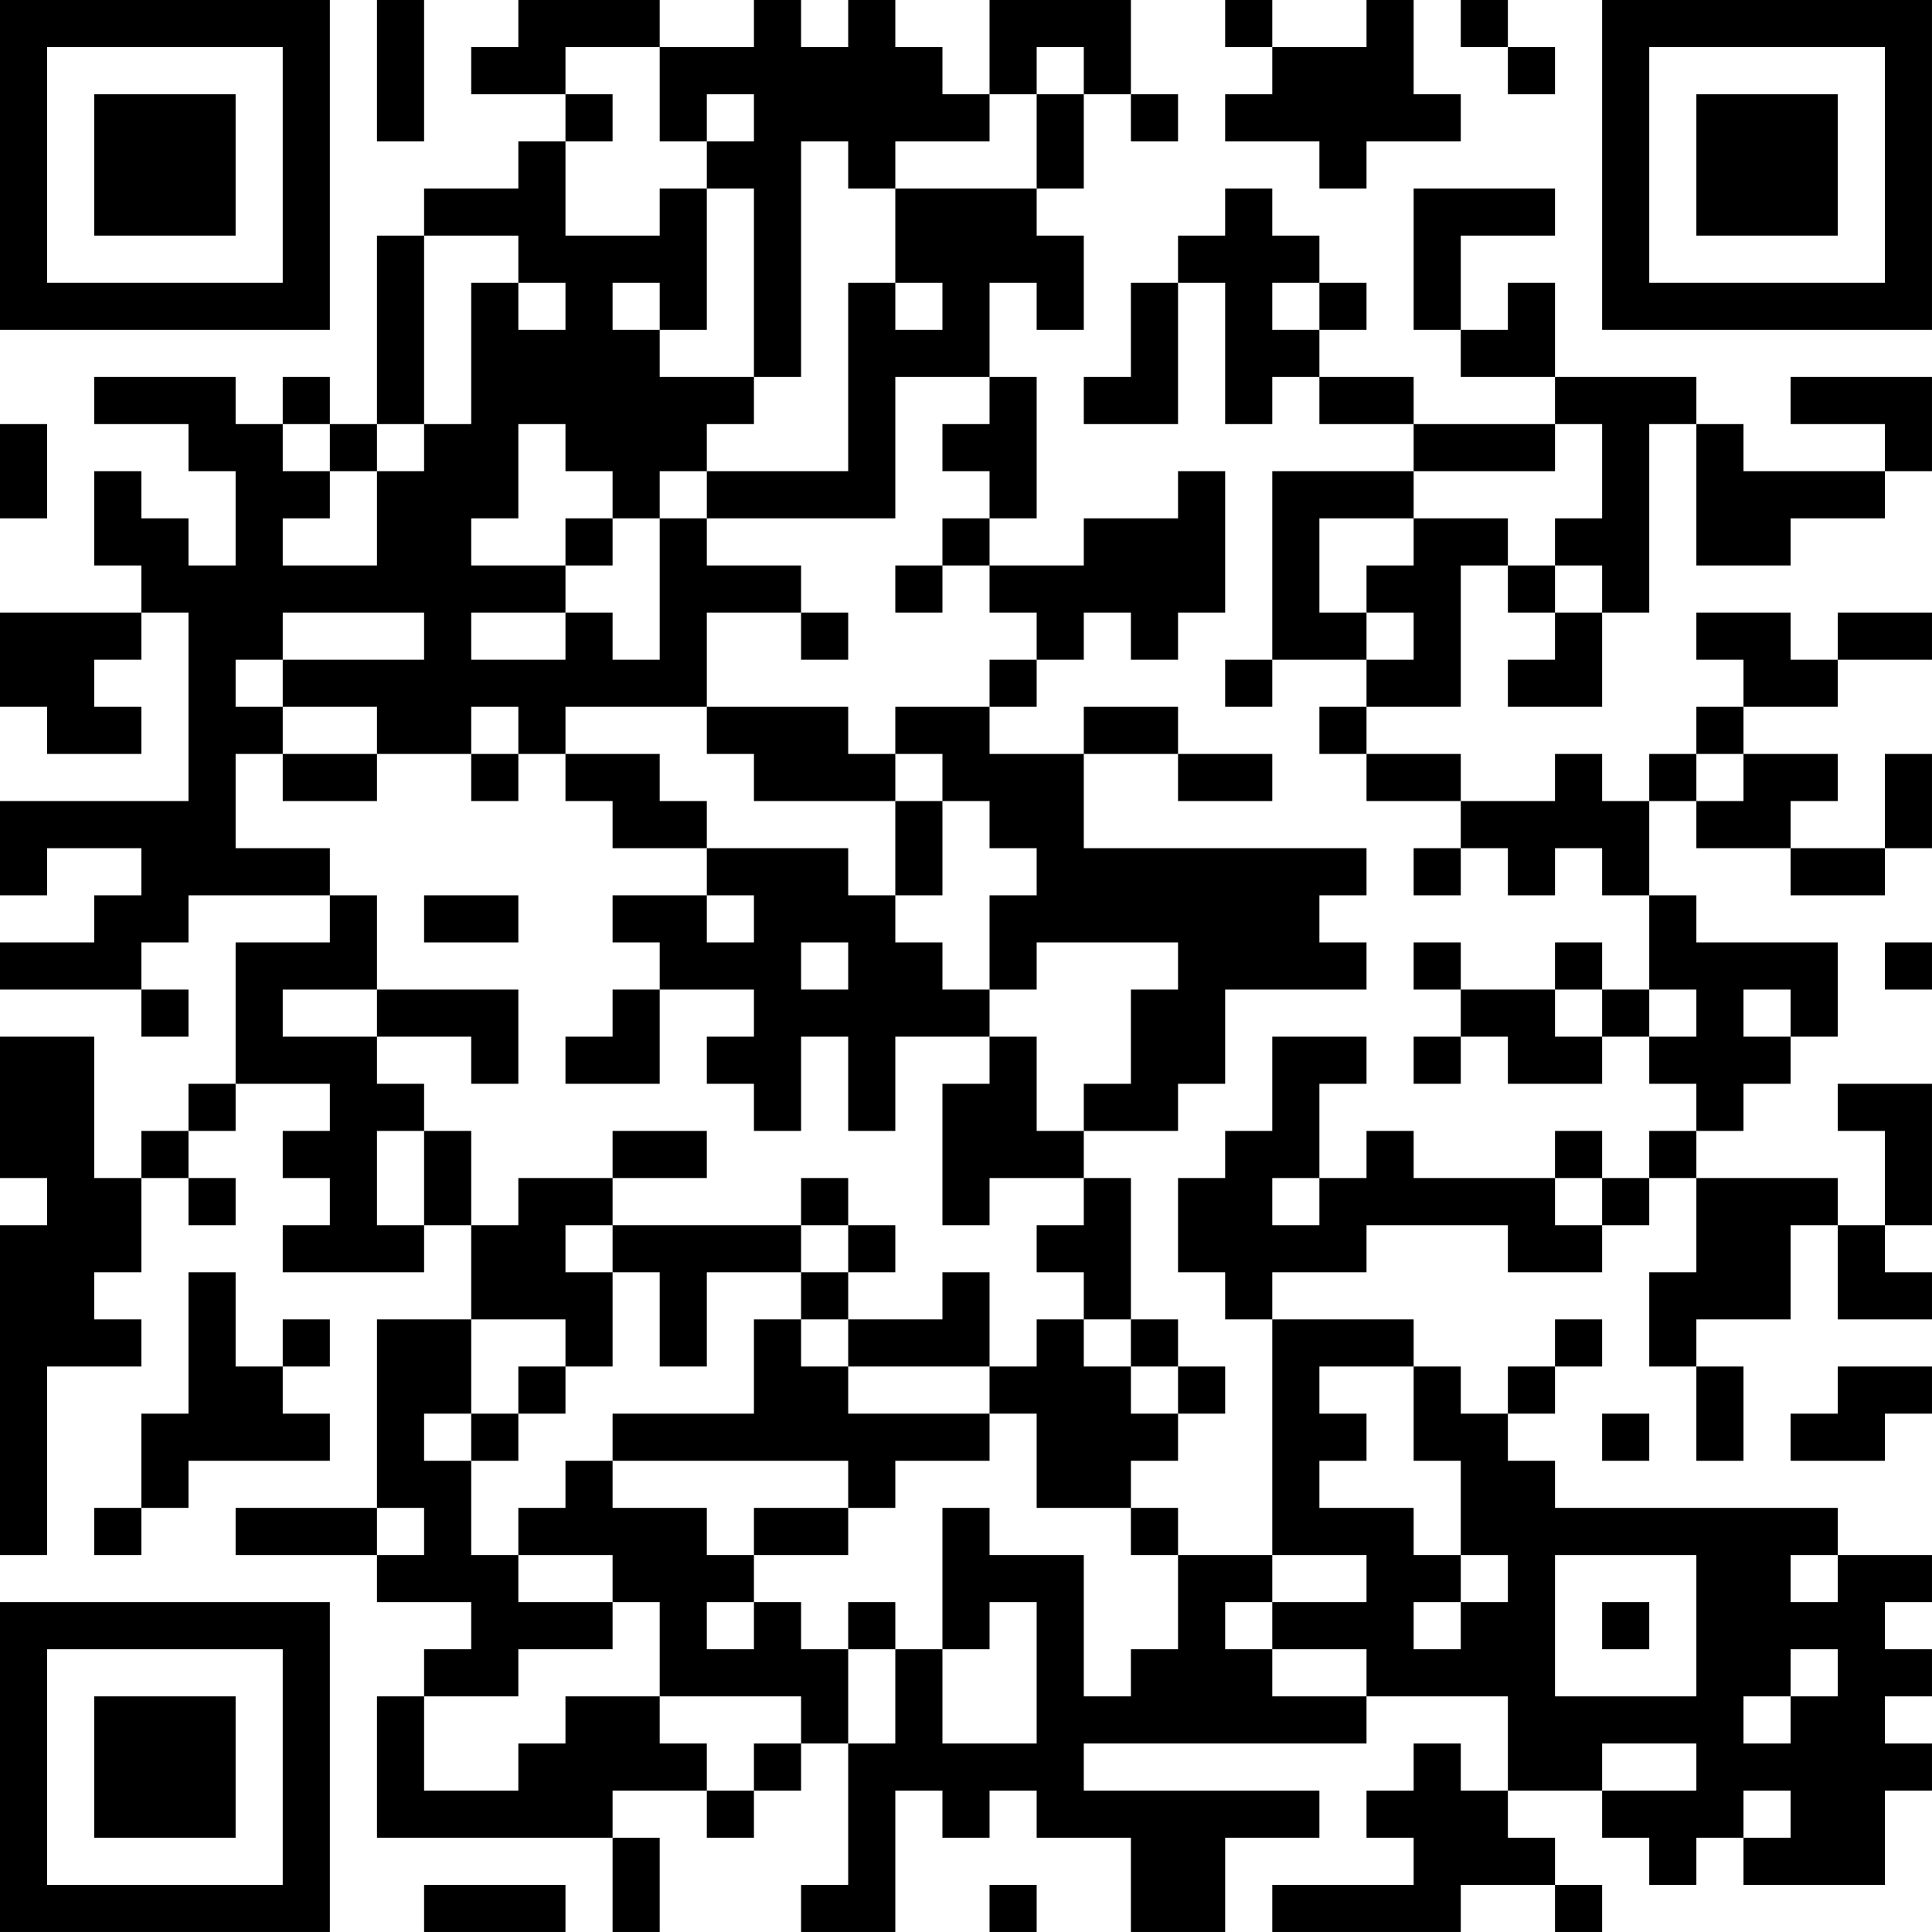 <?xml version="1.0" encoding="UTF-8"?>
<svg xmlns="http://www.w3.org/2000/svg" version="1.1" width="200" height="200" viewBox="0 0 200 200"><rect x="0" y="0" width="200" height="200" fill="#ffffff"/><g transform="scale(4.878)"><g transform="translate(0,0)"><path fill-rule="evenodd" d="M8 0L8 3L9 3L9 0ZM11 0L11 1L10 1L10 2L12 2L12 3L11 3L11 4L9 4L9 5L8 5L8 9L7 9L7 8L6 8L6 9L5 9L5 8L2 8L2 9L4 9L4 10L5 10L5 12L4 12L4 11L3 11L3 10L2 10L2 12L3 12L3 13L0 13L0 15L1 15L1 16L3 16L3 15L2 15L2 14L3 14L3 13L4 13L4 17L0 17L0 19L1 19L1 18L3 18L3 19L2 19L2 20L0 20L0 21L3 21L3 22L4 22L4 21L3 21L3 20L4 20L4 19L7 19L7 20L5 20L5 23L4 23L4 24L3 24L3 25L2 25L2 22L0 22L0 25L1 25L1 26L0 26L0 33L1 33L1 29L3 29L3 28L2 28L2 27L3 27L3 25L4 25L4 26L5 26L5 25L4 25L4 24L5 24L5 23L7 23L7 24L6 24L6 25L7 25L7 26L6 26L6 27L9 27L9 26L10 26L10 28L8 28L8 32L5 32L5 33L8 33L8 34L10 34L10 35L9 35L9 36L8 36L8 39L13 39L13 41L14 41L14 39L13 39L13 38L15 38L15 39L16 39L16 38L17 38L17 37L18 37L18 40L17 40L17 41L19 41L19 38L20 38L20 39L21 39L21 38L22 38L22 39L24 39L24 41L26 41L26 39L28 39L28 38L23 38L23 37L29 37L29 36L32 36L32 38L31 38L31 37L30 37L30 38L29 38L29 39L30 39L30 40L27 40L27 41L31 41L31 40L33 40L33 41L34 41L34 40L33 40L33 39L32 39L32 38L34 38L34 39L35 39L35 40L36 40L36 39L37 39L37 40L40 40L40 38L41 38L41 37L40 37L40 36L41 36L41 35L40 35L40 34L41 34L41 33L39 33L39 32L33 32L33 31L32 31L32 30L33 30L33 29L34 29L34 28L33 28L33 29L32 29L32 30L31 30L31 29L30 29L30 28L27 28L27 27L29 27L29 26L32 26L32 27L34 27L34 26L35 26L35 25L36 25L36 27L35 27L35 29L36 29L36 31L37 31L37 29L36 29L36 28L38 28L38 26L39 26L39 28L41 28L41 27L40 27L40 26L41 26L41 23L39 23L39 24L40 24L40 26L39 26L39 25L36 25L36 24L37 24L37 23L38 23L38 22L39 22L39 20L36 20L36 19L35 19L35 17L36 17L36 18L38 18L38 19L40 19L40 18L41 18L41 16L40 16L40 18L38 18L38 17L39 17L39 16L37 16L37 15L39 15L39 14L41 14L41 13L39 13L39 14L38 14L38 13L36 13L36 14L37 14L37 15L36 15L36 16L35 16L35 17L34 17L34 16L33 16L33 17L31 17L31 16L29 16L29 15L31 15L31 12L32 12L32 13L33 13L33 14L32 14L32 15L34 15L34 13L35 13L35 9L36 9L36 12L38 12L38 11L40 11L40 10L41 10L41 8L38 8L38 9L40 9L40 10L37 10L37 9L36 9L36 8L33 8L33 6L32 6L32 7L31 7L31 5L33 5L33 4L30 4L30 7L31 7L31 8L33 8L33 9L30 9L30 8L28 8L28 7L29 7L29 6L28 6L28 5L27 5L27 4L26 4L26 5L25 5L25 6L24 6L24 8L23 8L23 9L25 9L25 6L26 6L26 9L27 9L27 8L28 8L28 9L30 9L30 10L27 10L27 14L26 14L26 15L27 15L27 14L29 14L29 15L28 15L28 16L29 16L29 17L31 17L31 18L30 18L30 19L31 19L31 18L32 18L32 19L33 19L33 18L34 18L34 19L35 19L35 21L34 21L34 20L33 20L33 21L31 21L31 20L30 20L30 21L31 21L31 22L30 22L30 23L31 23L31 22L32 22L32 23L34 23L34 22L35 22L35 23L36 23L36 24L35 24L35 25L34 25L34 24L33 24L33 25L30 25L30 24L29 24L29 25L28 25L28 23L29 23L29 22L27 22L27 24L26 24L26 25L25 25L25 27L26 27L26 28L27 28L27 33L25 33L25 32L24 32L24 31L25 31L25 30L26 30L26 29L25 29L25 28L24 28L24 25L23 25L23 24L25 24L25 23L26 23L26 21L29 21L29 20L28 20L28 19L29 19L29 18L23 18L23 16L25 16L25 17L27 17L27 16L25 16L25 15L23 15L23 16L21 16L21 15L22 15L22 14L23 14L23 13L24 13L24 14L25 14L25 13L26 13L26 10L25 10L25 11L23 11L23 12L21 12L21 11L22 11L22 8L21 8L21 6L22 6L22 7L23 7L23 5L22 5L22 4L23 4L23 2L24 2L24 3L25 3L25 2L24 2L24 0L21 0L21 2L20 2L20 1L19 1L19 0L18 0L18 1L17 1L17 0L16 0L16 1L14 1L14 0ZM26 0L26 1L27 1L27 2L26 2L26 3L28 3L28 4L29 4L29 3L31 3L31 2L30 2L30 0L29 0L29 1L27 1L27 0ZM31 0L31 1L32 1L32 2L33 2L33 1L32 1L32 0ZM12 1L12 2L13 2L13 3L12 3L12 5L14 5L14 4L15 4L15 7L14 7L14 6L13 6L13 7L14 7L14 8L16 8L16 9L15 9L15 10L14 10L14 11L13 11L13 10L12 10L12 9L11 9L11 11L10 11L10 12L12 12L12 13L10 13L10 14L12 14L12 13L13 13L13 14L14 14L14 11L15 11L15 12L17 12L17 13L15 13L15 15L12 15L12 16L11 16L11 15L10 15L10 16L8 16L8 15L6 15L6 14L9 14L9 13L6 13L6 14L5 14L5 15L6 15L6 16L5 16L5 18L7 18L7 19L8 19L8 21L6 21L6 22L8 22L8 23L9 23L9 24L8 24L8 26L9 26L9 24L10 24L10 26L11 26L11 25L13 25L13 26L12 26L12 27L13 27L13 29L12 29L12 28L10 28L10 30L9 30L9 31L10 31L10 33L11 33L11 34L13 34L13 35L11 35L11 36L9 36L9 38L11 38L11 37L12 37L12 36L14 36L14 37L15 37L15 38L16 38L16 37L17 37L17 36L14 36L14 34L13 34L13 33L11 33L11 32L12 32L12 31L13 31L13 32L15 32L15 33L16 33L16 34L15 34L15 35L16 35L16 34L17 34L17 35L18 35L18 37L19 37L19 35L20 35L20 37L22 37L22 34L21 34L21 35L20 35L20 32L21 32L21 33L23 33L23 36L24 36L24 35L25 35L25 33L24 33L24 32L22 32L22 30L21 30L21 29L22 29L22 28L23 28L23 29L24 29L24 30L25 30L25 29L24 29L24 28L23 28L23 27L22 27L22 26L23 26L23 25L21 25L21 26L20 26L20 23L21 23L21 22L22 22L22 24L23 24L23 23L24 23L24 21L25 21L25 20L22 20L22 21L21 21L21 19L22 19L22 18L21 18L21 17L20 17L20 16L19 16L19 15L21 15L21 14L22 14L22 13L21 13L21 12L20 12L20 11L21 11L21 10L20 10L20 9L21 9L21 8L19 8L19 11L15 11L15 10L18 10L18 6L19 6L19 7L20 7L20 6L19 6L19 4L22 4L22 2L23 2L23 1L22 1L22 2L21 2L21 3L19 3L19 4L18 4L18 3L17 3L17 8L16 8L16 4L15 4L15 3L16 3L16 2L15 2L15 3L14 3L14 1ZM9 5L9 9L8 9L8 10L7 10L7 9L6 9L6 10L7 10L7 11L6 11L6 12L8 12L8 10L9 10L9 9L10 9L10 6L11 6L11 7L12 7L12 6L11 6L11 5ZM27 6L27 7L28 7L28 6ZM0 9L0 11L1 11L1 9ZM33 9L33 10L30 10L30 11L28 11L28 13L29 13L29 14L30 14L30 13L29 13L29 12L30 12L30 11L32 11L32 12L33 12L33 13L34 13L34 12L33 12L33 11L34 11L34 9ZM12 11L12 12L13 12L13 11ZM19 12L19 13L20 13L20 12ZM17 13L17 14L18 14L18 13ZM15 15L15 16L16 16L16 17L19 17L19 19L18 19L18 18L15 18L15 17L14 17L14 16L12 16L12 17L13 17L13 18L15 18L15 19L13 19L13 20L14 20L14 21L13 21L13 22L12 22L12 23L14 23L14 21L16 21L16 22L15 22L15 23L16 23L16 24L17 24L17 22L18 22L18 24L19 24L19 22L21 22L21 21L20 21L20 20L19 20L19 19L20 19L20 17L19 17L19 16L18 16L18 15ZM6 16L6 17L8 17L8 16ZM10 16L10 17L11 17L11 16ZM36 16L36 17L37 17L37 16ZM9 19L9 20L11 20L11 19ZM15 19L15 20L16 20L16 19ZM17 20L17 21L18 21L18 20ZM40 20L40 21L41 21L41 20ZM8 21L8 22L10 22L10 23L11 23L11 21ZM33 21L33 22L34 22L34 21ZM35 21L35 22L36 22L36 21ZM37 21L37 22L38 22L38 21ZM13 24L13 25L15 25L15 24ZM17 25L17 26L13 26L13 27L14 27L14 29L15 29L15 27L17 27L17 28L16 28L16 30L13 30L13 31L18 31L18 32L16 32L16 33L18 33L18 32L19 32L19 31L21 31L21 30L18 30L18 29L21 29L21 27L20 27L20 28L18 28L18 27L19 27L19 26L18 26L18 25ZM27 25L27 26L28 26L28 25ZM33 25L33 26L34 26L34 25ZM17 26L17 27L18 27L18 26ZM4 27L4 30L3 30L3 32L2 32L2 33L3 33L3 32L4 32L4 31L7 31L7 30L6 30L6 29L7 29L7 28L6 28L6 29L5 29L5 27ZM17 28L17 29L18 29L18 28ZM11 29L11 30L10 30L10 31L11 31L11 30L12 30L12 29ZM28 29L28 30L29 30L29 31L28 31L28 32L30 32L30 33L31 33L31 34L30 34L30 35L31 35L31 34L32 34L32 33L31 33L31 31L30 31L30 29ZM39 29L39 30L38 30L38 31L40 31L40 30L41 30L41 29ZM34 30L34 31L35 31L35 30ZM8 32L8 33L9 33L9 32ZM27 33L27 34L26 34L26 35L27 35L27 36L29 36L29 35L27 35L27 34L29 34L29 33ZM33 33L33 36L36 36L36 33ZM38 33L38 34L39 34L39 33ZM18 34L18 35L19 35L19 34ZM34 34L34 35L35 35L35 34ZM38 35L38 36L37 36L37 37L38 37L38 36L39 36L39 35ZM34 37L34 38L36 38L36 37ZM37 38L37 39L38 39L38 38ZM9 40L9 41L12 41L12 40ZM21 40L21 41L22 41L22 40ZM0 0L0 7L7 7L7 0ZM1 1L1 6L6 6L6 1ZM2 2L2 5L5 5L5 2ZM34 0L34 7L41 7L41 0ZM35 1L35 6L40 6L40 1ZM36 2L36 5L39 5L39 2ZM0 34L0 41L7 41L7 34ZM1 35L1 40L6 40L6 35ZM2 36L2 39L5 39L5 36Z" fill="#000000"/></g></g></svg>
